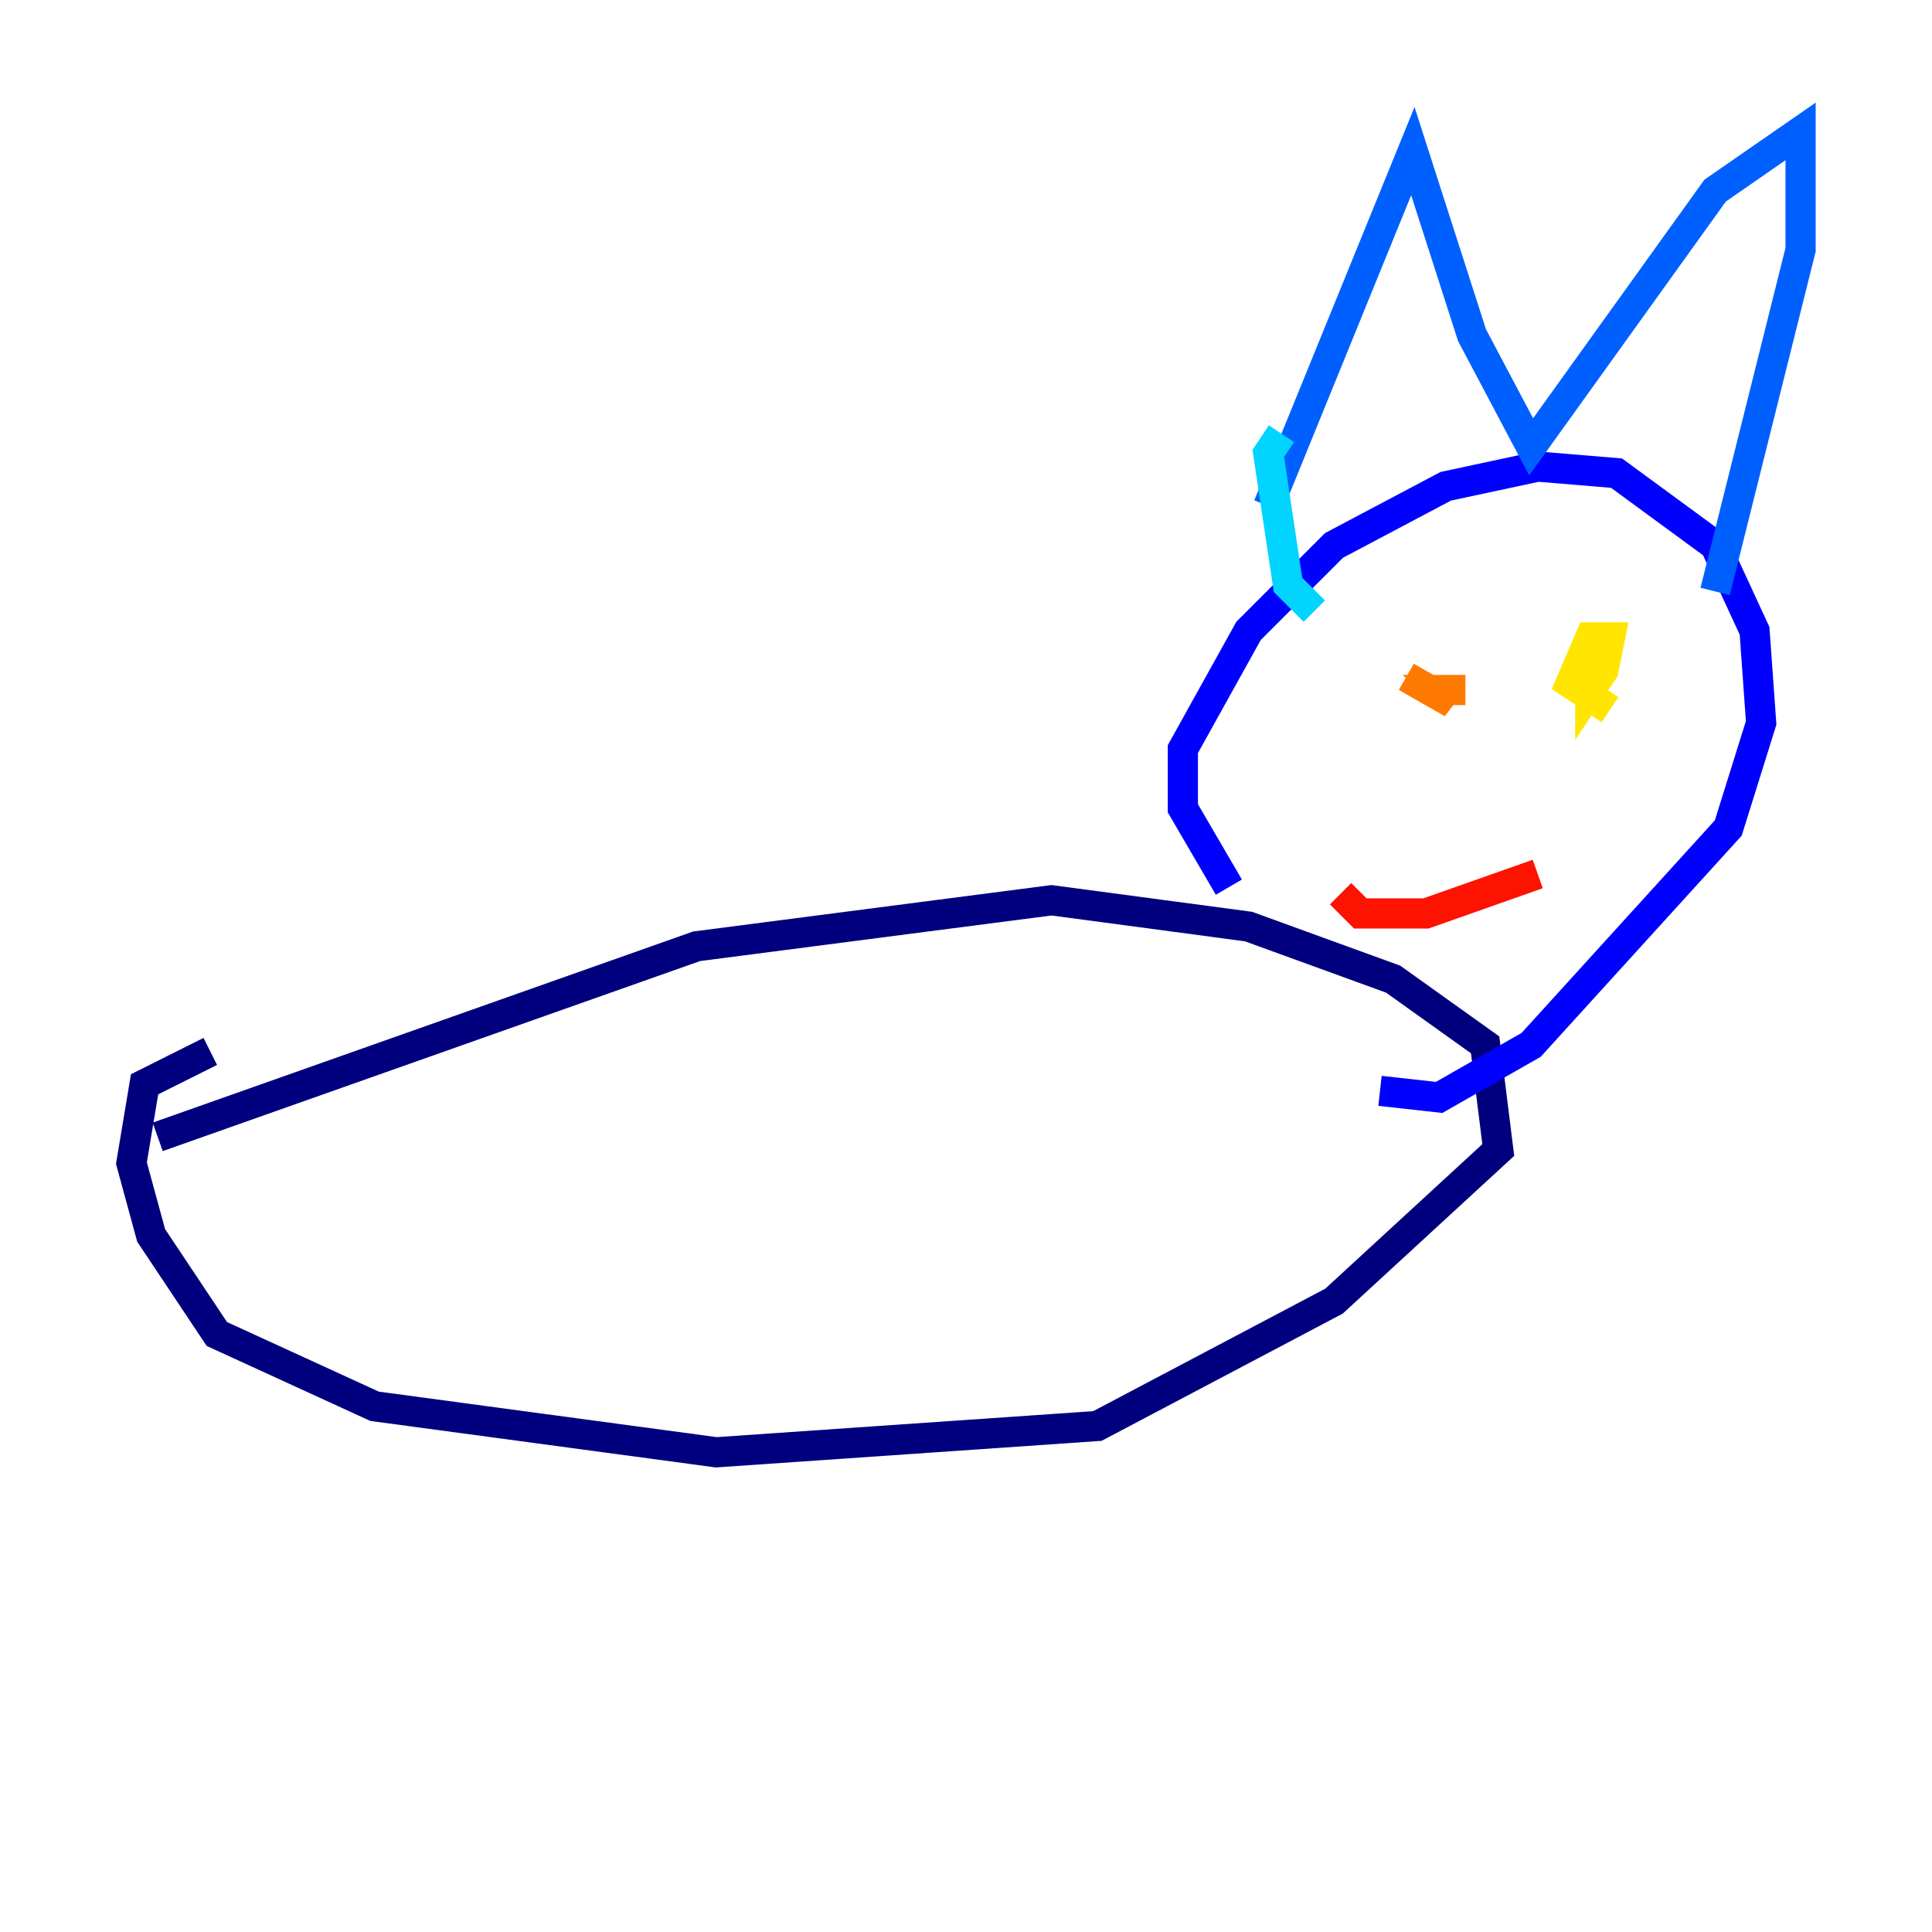 <?xml version="1.0" encoding="utf-8" ?>
<svg baseProfile="tiny" height="128" version="1.2" viewBox="0,0,128,128" width="128" xmlns="http://www.w3.org/2000/svg" xmlns:ev="http://www.w3.org/2001/xml-events" xmlns:xlink="http://www.w3.org/1999/xlink"><defs /><polyline fill="none" points="10.449,75.32 46.15,62.694 69.66,59.646 82.721,61.388 92.299,64.871 98.395,69.225 99.265,76.191 88.381,86.204 72.707,94.476 47.456,96.218 24.816,93.17 14.367,88.381 10.014,81.85 8.707,77.061 9.578,71.837 13.932,69.66" stroke="#00007f" stroke-width="2" /><polyline fill="none" points="81.415,58.776 78.367,53.551 78.367,49.633 82.721,41.796 88.381,36.136 95.782,32.218 101.878,30.912 107.102,31.347 113.633,36.136 116.245,41.796 116.68,47.891 114.503,54.857 101.442,69.225 95.347,72.707 91.429,72.272" stroke="#0000fe" stroke-width="2" /><polyline fill="none" points="84.027,33.524 93.605,10.014 97.524,22.204 101.442,29.605 113.633,12.626 119.293,8.707 119.293,16.544 113.633,39.184" stroke="#0060ff" stroke-width="2" /><polyline fill="none" points="84.898,28.735 84.027,30.041 85.333,38.748 87.075,40.49" stroke="#00d4ff" stroke-width="2" /><polyline fill="none" points="94.476,44.408 94.476,44.408" stroke="#4cffaa" stroke-width="2" /><polyline fill="none" points="104.925,44.843 104.925,44.843" stroke="#aaff4c" stroke-width="2" /><polyline fill="none" points="105.361,43.537 105.361,45.714 106.231,44.408 106.667,42.231 105.361,42.231 104.054,45.279 106.667,47.02" stroke="#ffe500" stroke-width="2" /><polyline fill="none" points="93.17,44.843 96.218,46.585 95.347,45.714 97.088,45.714" stroke="#ff7a00" stroke-width="2" /><polyline fill="none" points="101.878,57.905 94.476,60.517 90.122,60.517 88.816,59.211" stroke="#fe1200" stroke-width="2" /><polyline fill="none" points="98.395,57.469 98.395,57.469" stroke="#7f0000" stroke-width="2" /></svg>
